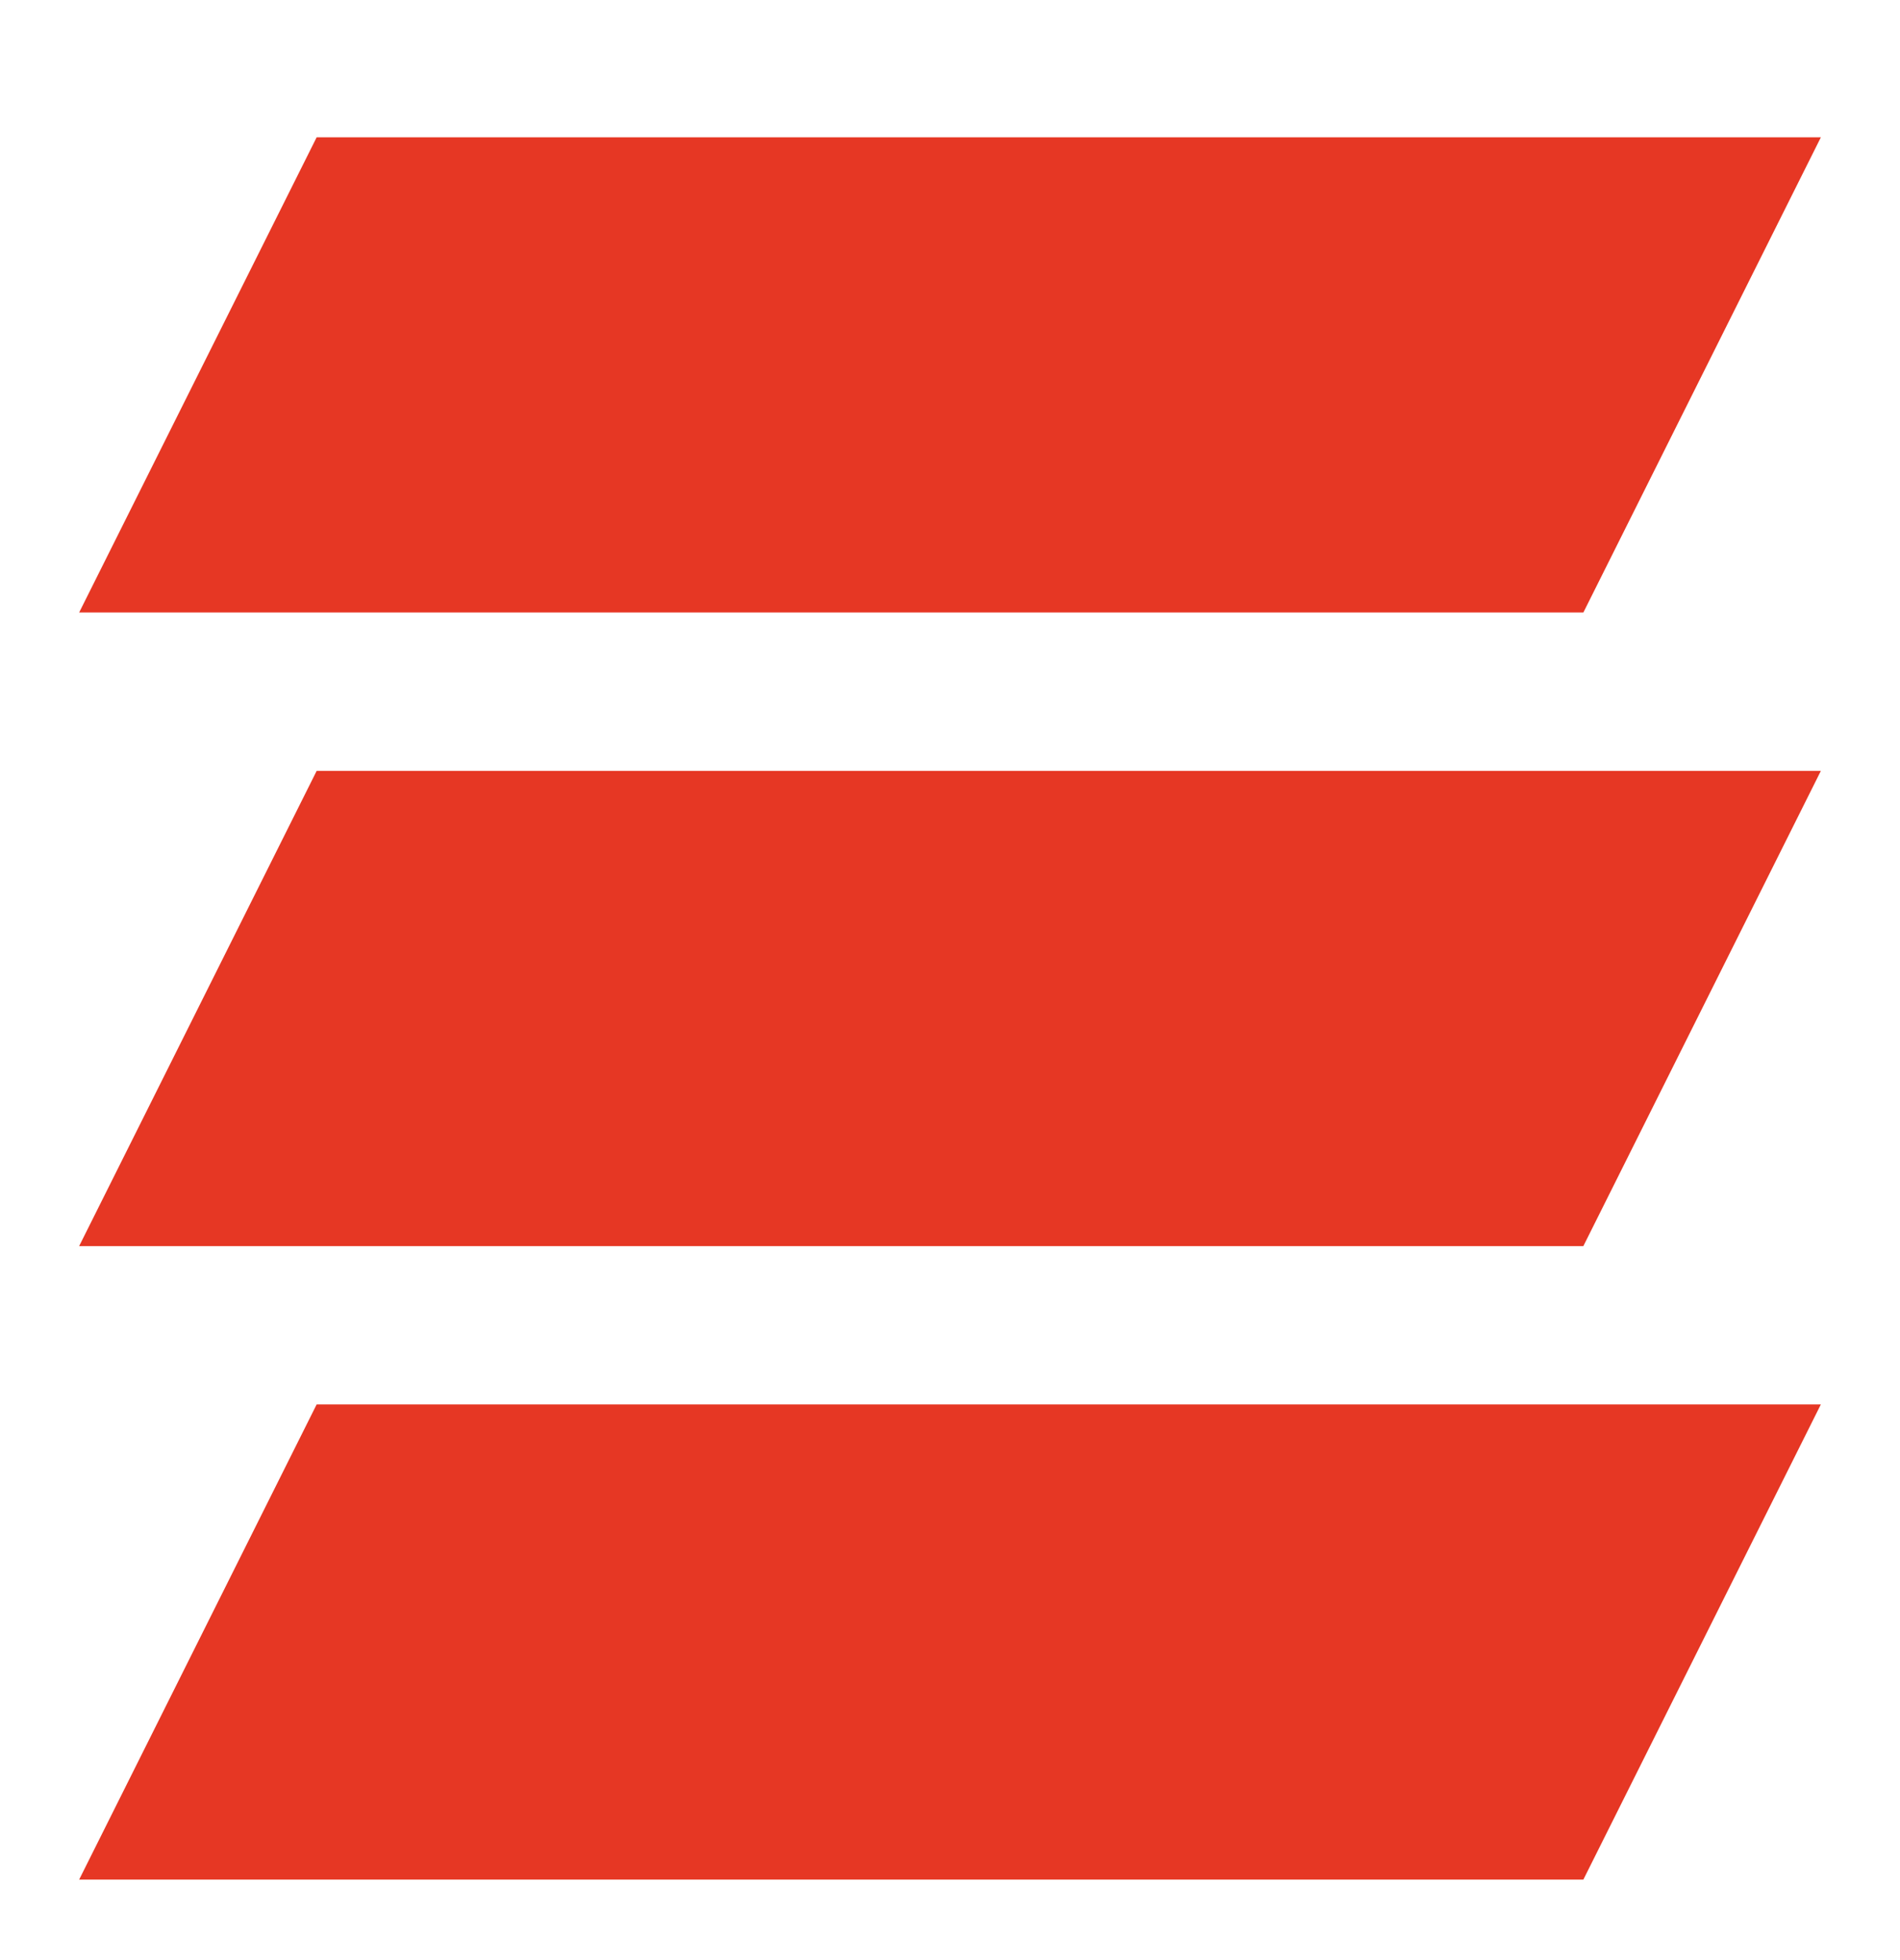 <svg width="32" height="33" viewBox="0 0 32 33" fill="none" xmlns="http://www.w3.org/2000/svg"><path d="M5.333 2.312h25.334l-4 8H1.333l4-8ZM5.333 12.979h25.334l-4 8H1.333l4-8ZM5.333 23.645h25.334l-4 8H1.333l4-8Z" fill="#E63724"/></svg>